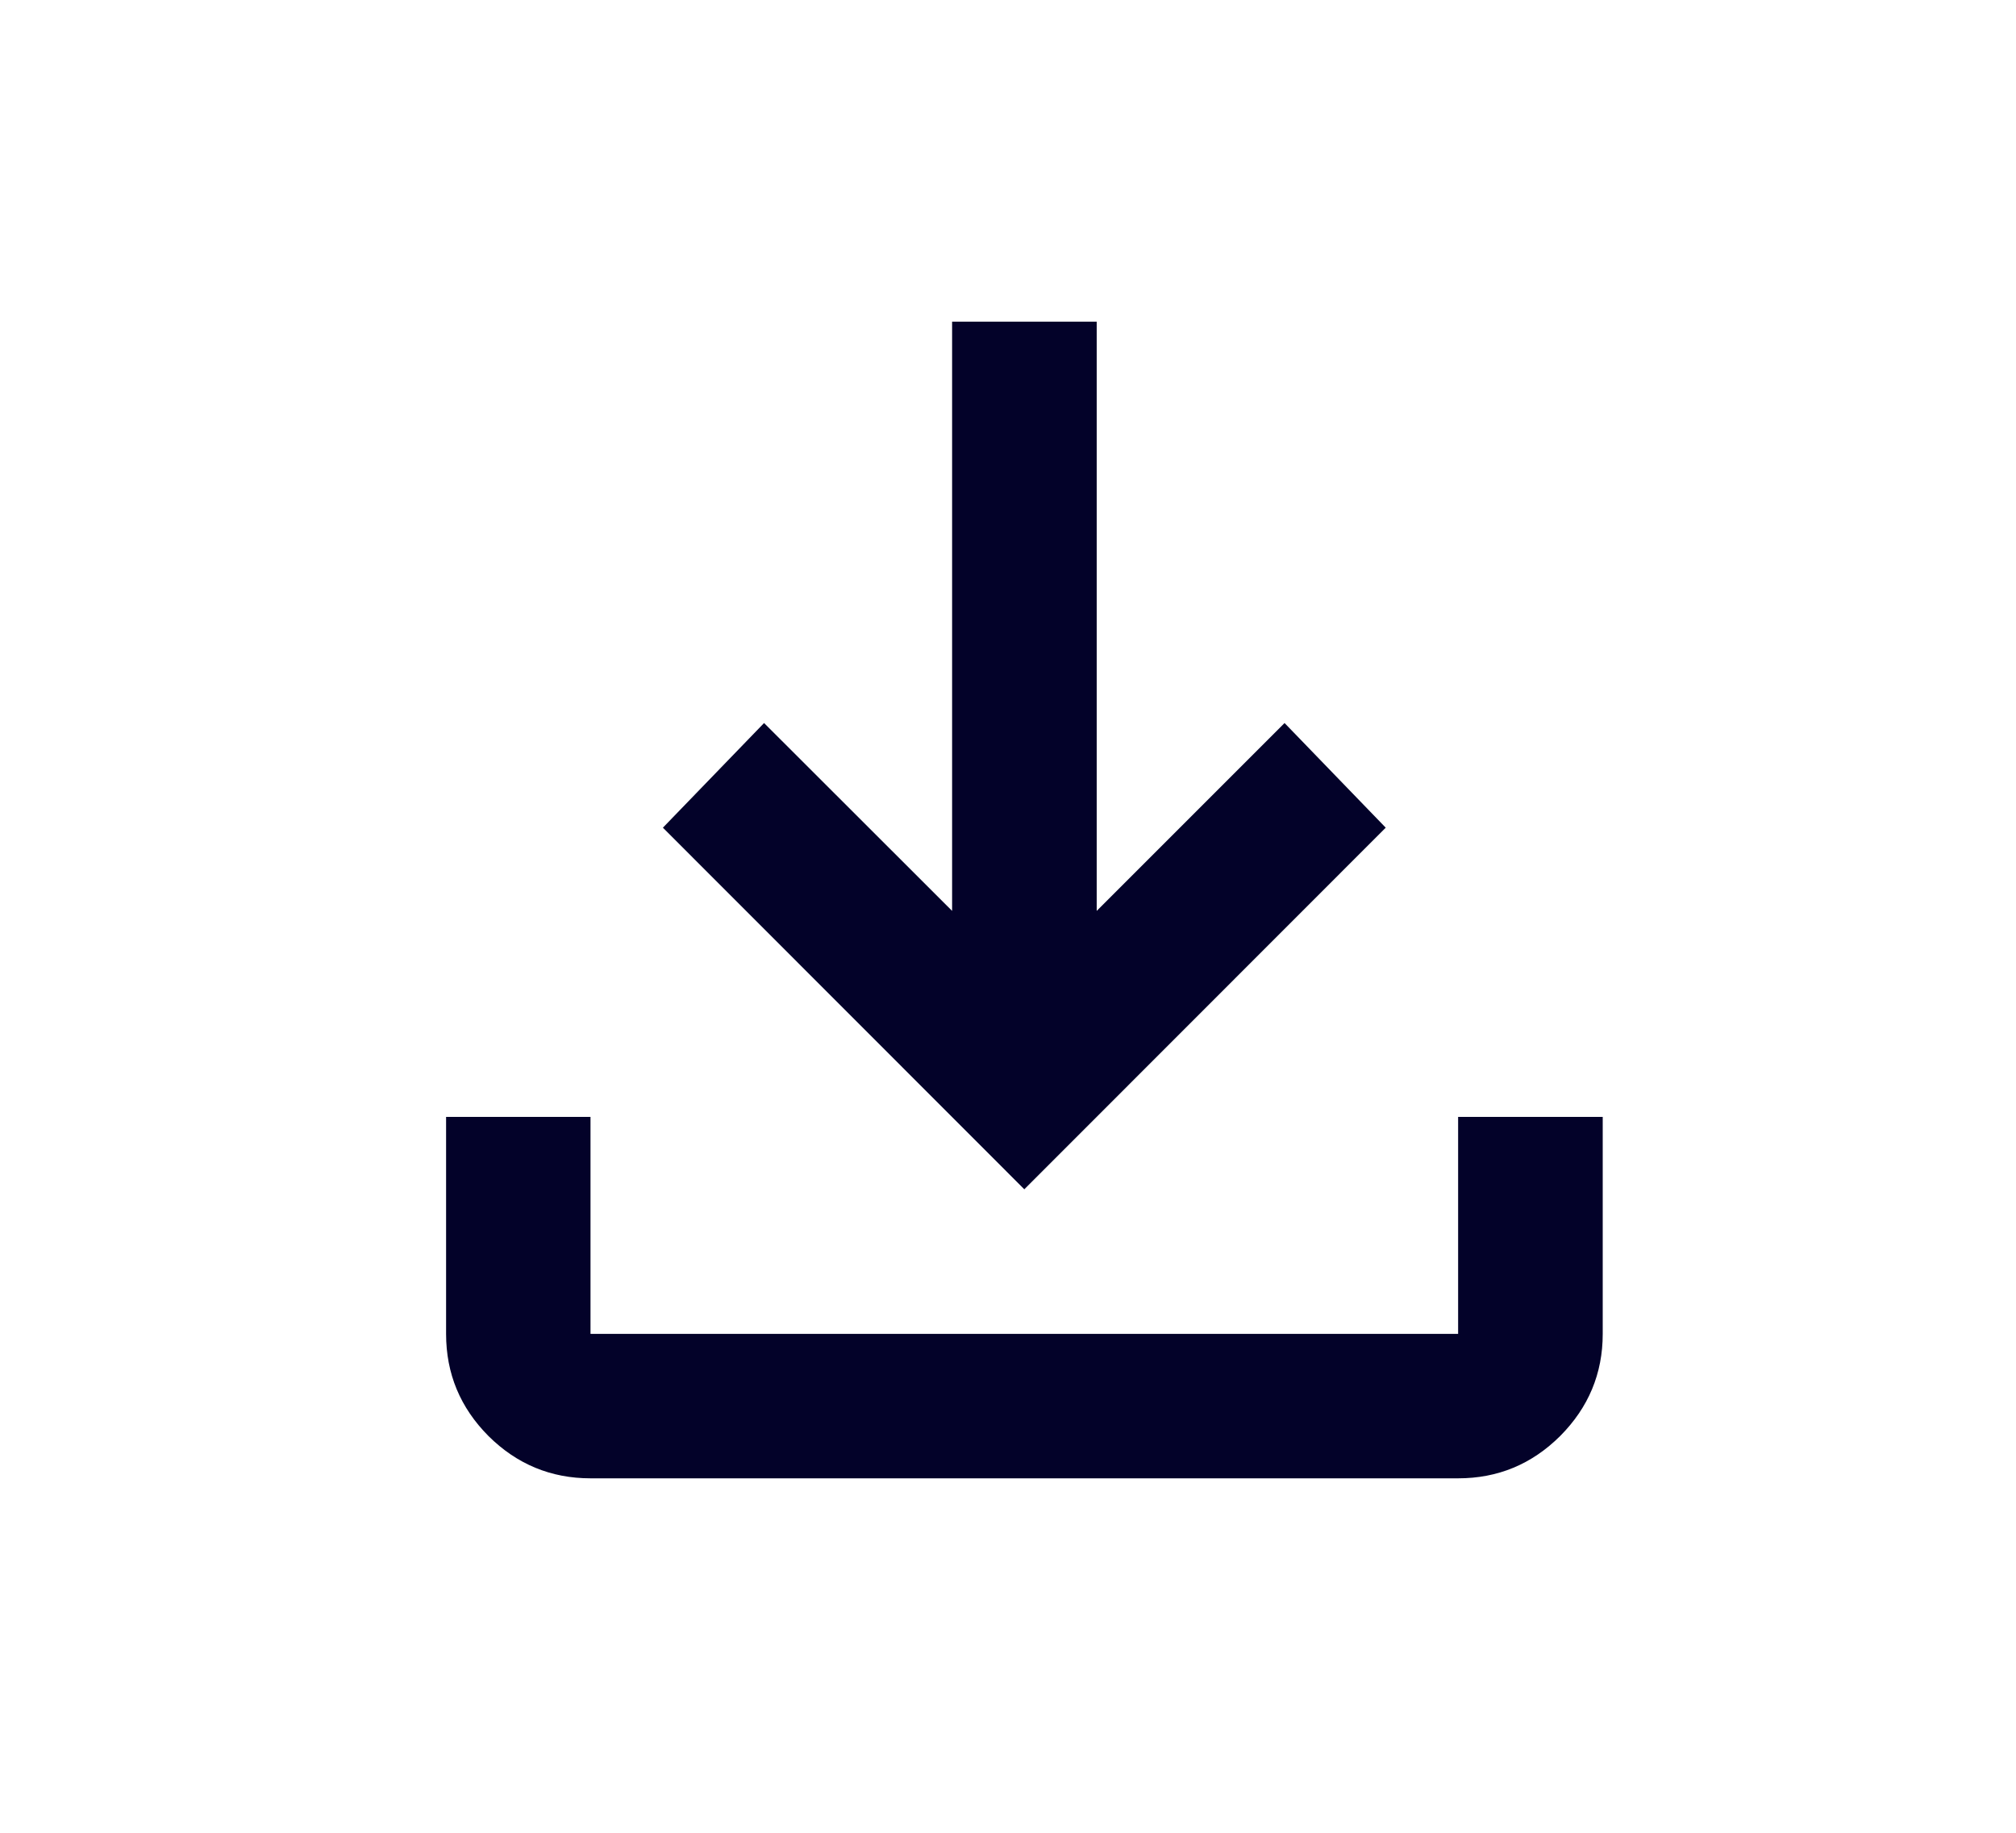 <svg width="11" height="10" viewBox="0 0 11 10" fill="none" xmlns="http://www.w3.org/2000/svg">
<mask id="mask0_490_3227" style="mask-type:alpha" maskUnits="userSpaceOnUse" x="0" y="0" width="11" height="10">
<rect x="0.855" y="0.178" width="9.467" height="9.467" fill="#D9D9D9"/>
</mask>
<g mask="url(#mask0_490_3227)">
<path d="M5.589 6.489L3.617 4.516L4.169 3.945L5.195 4.97V1.755H5.984V4.97L7.009 3.945L7.561 4.516L5.589 6.489ZM3.222 8.066C3.006 8.066 2.82 7.989 2.665 7.835C2.511 7.68 2.434 7.495 2.434 7.278V6.094H3.222V7.278H7.956V6.094H8.745V7.278C8.745 7.495 8.667 7.68 8.513 7.835C8.358 7.989 8.173 8.066 7.956 8.066H3.222Z" fill="#030229"/>
</g>
</svg>
